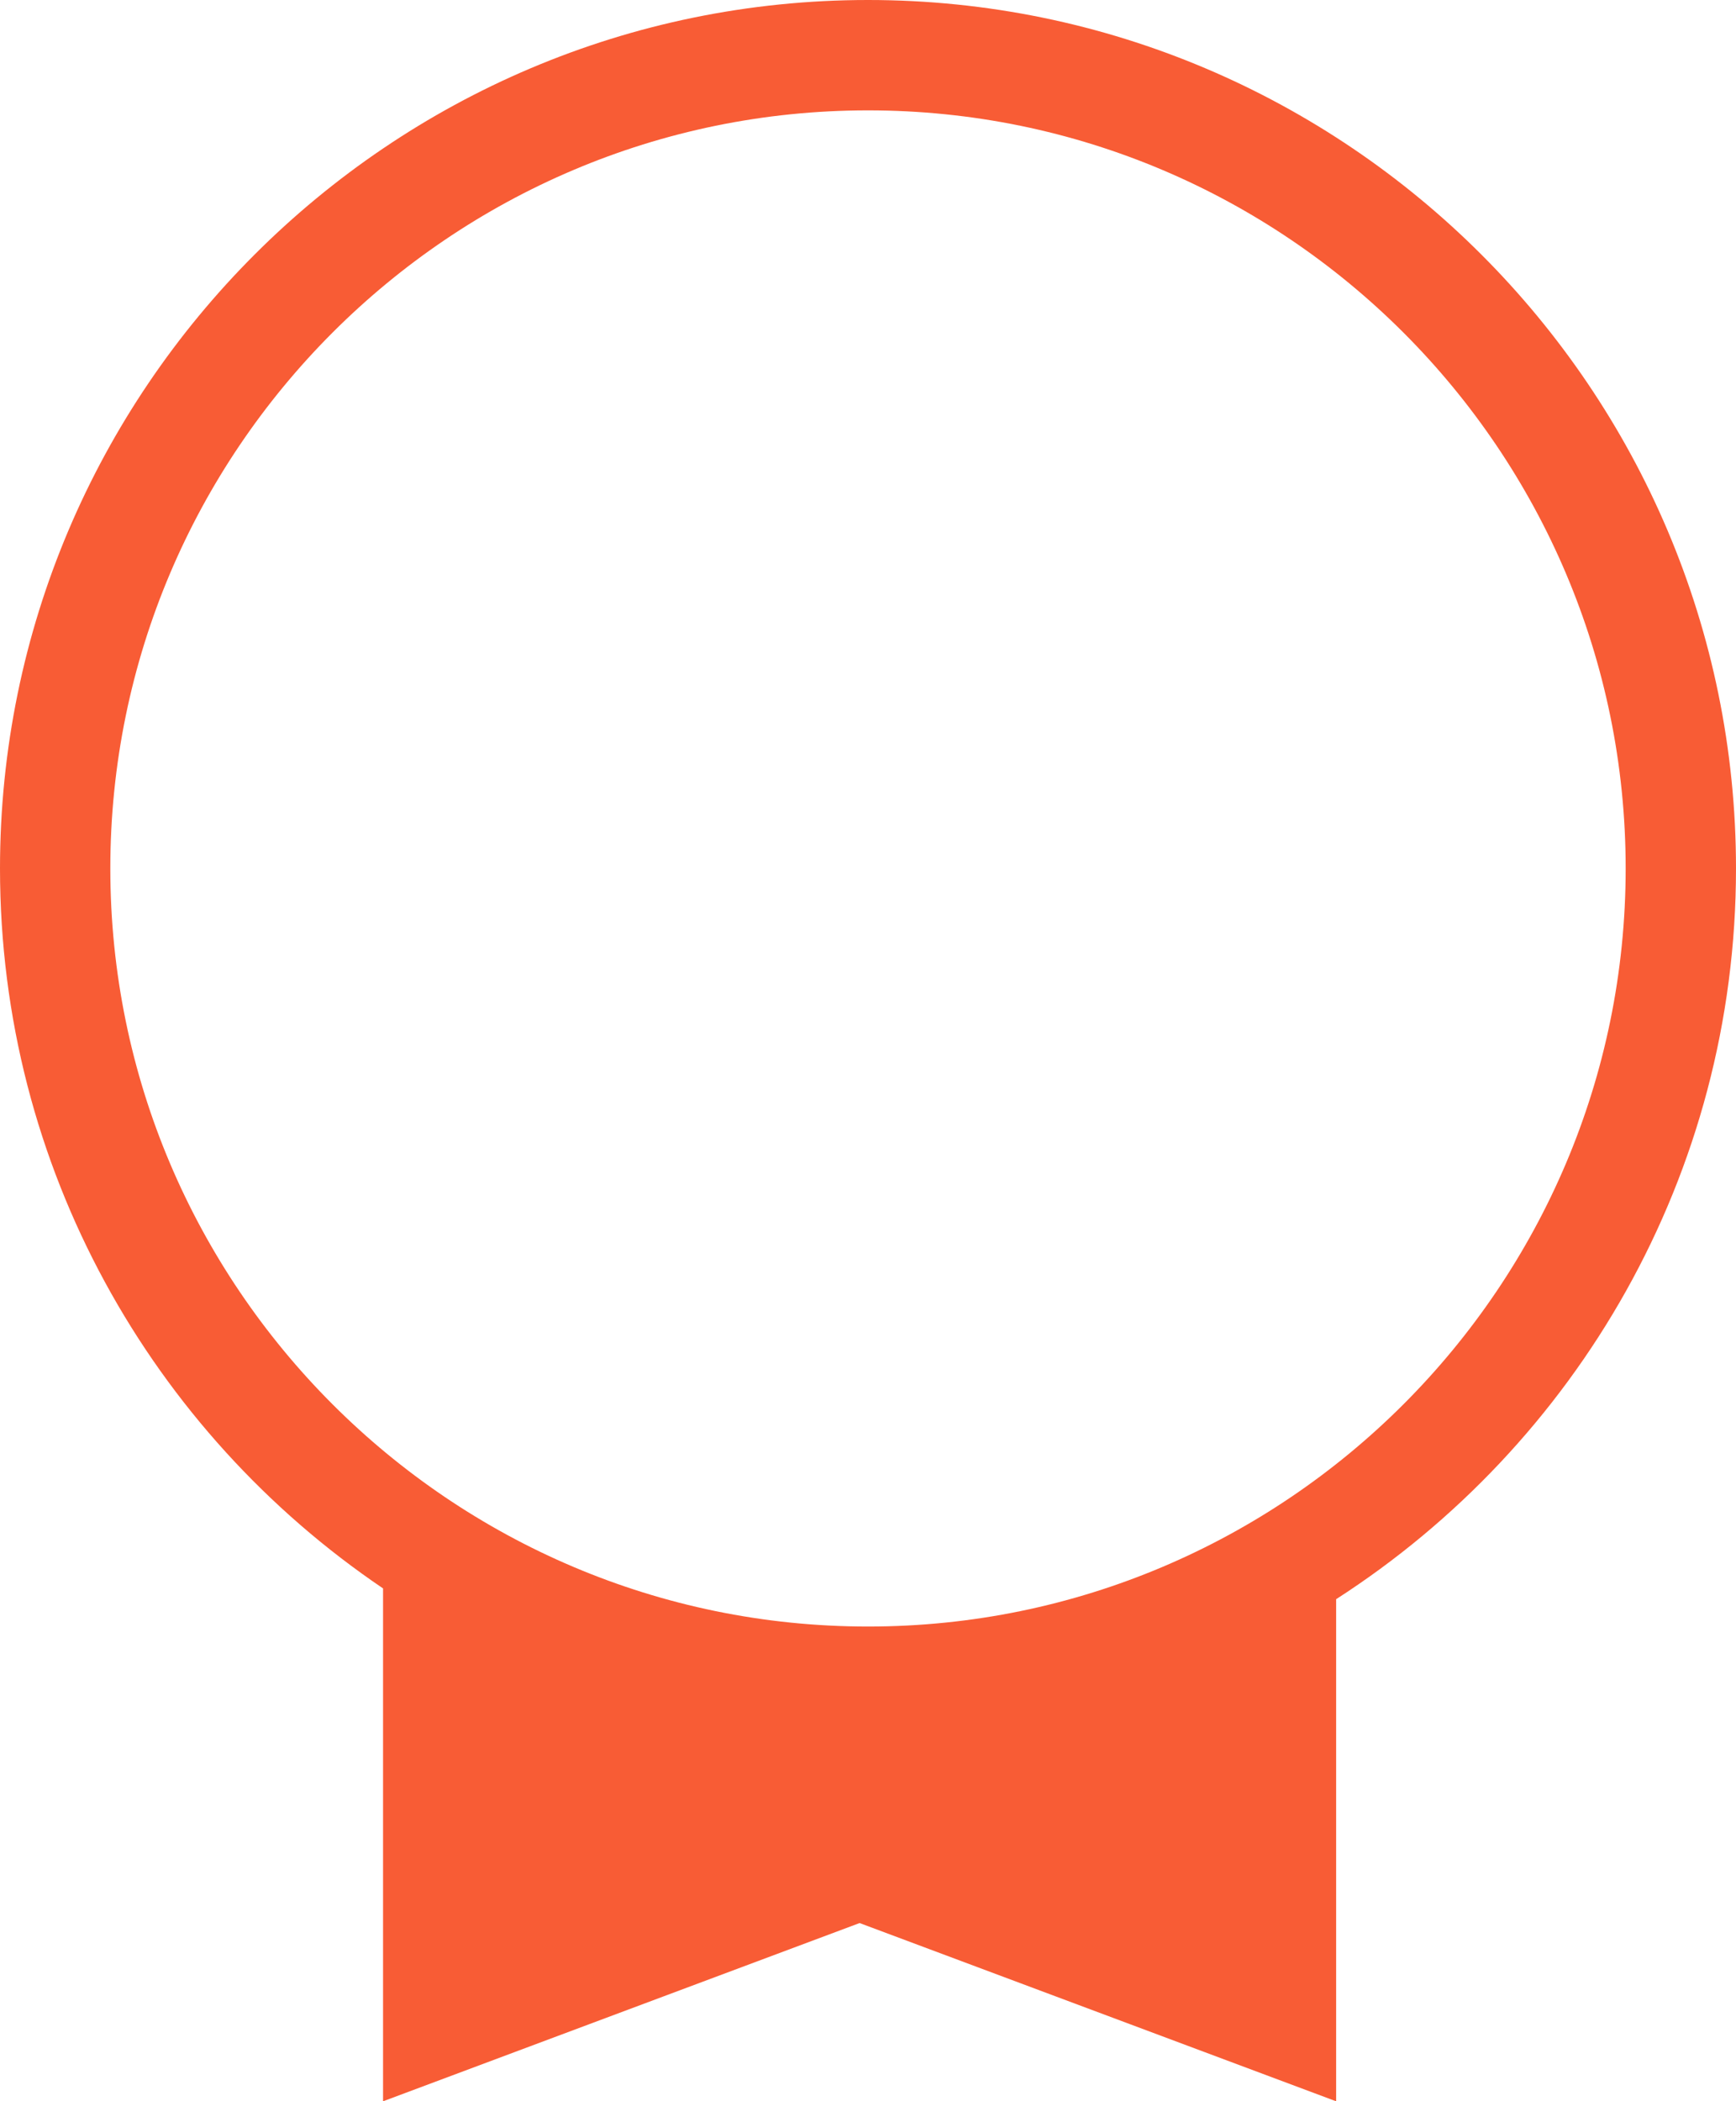<svg version="1.1" id="图层_1" x="0px" y="0px" width="144.347px" height="174.627px" viewBox="0 0 144.347 174.627" enable-background="new 0 0 144.347 174.627" xml:space="preserve" xmlns="http://www.w3.org/2000/svg" xmlns:xlink="http://www.w3.org/1999/xlink" xmlns:xml="http://www.w3.org/XML/1998/namespace">
  <path fill="#F85C35" d="M144.347,72.172C144.347,32.377,111.97,0,72.173,0S0,32.377,0,72.172c0,24.874,12.648,46.85,31.851,59.832
	v42.623l39.624-14.813l39.624,14.813V132.9C131.076,120.051,144.347,97.64,144.347,72.172z M72.173,135.172
	c-34.739,0-63-28.26-63-63c0-34.738,28.261-63,63-63s63,28.262,63,63C135.173,106.912,106.912,135.172,72.173,135.172z" class="color c1"/>
</svg>